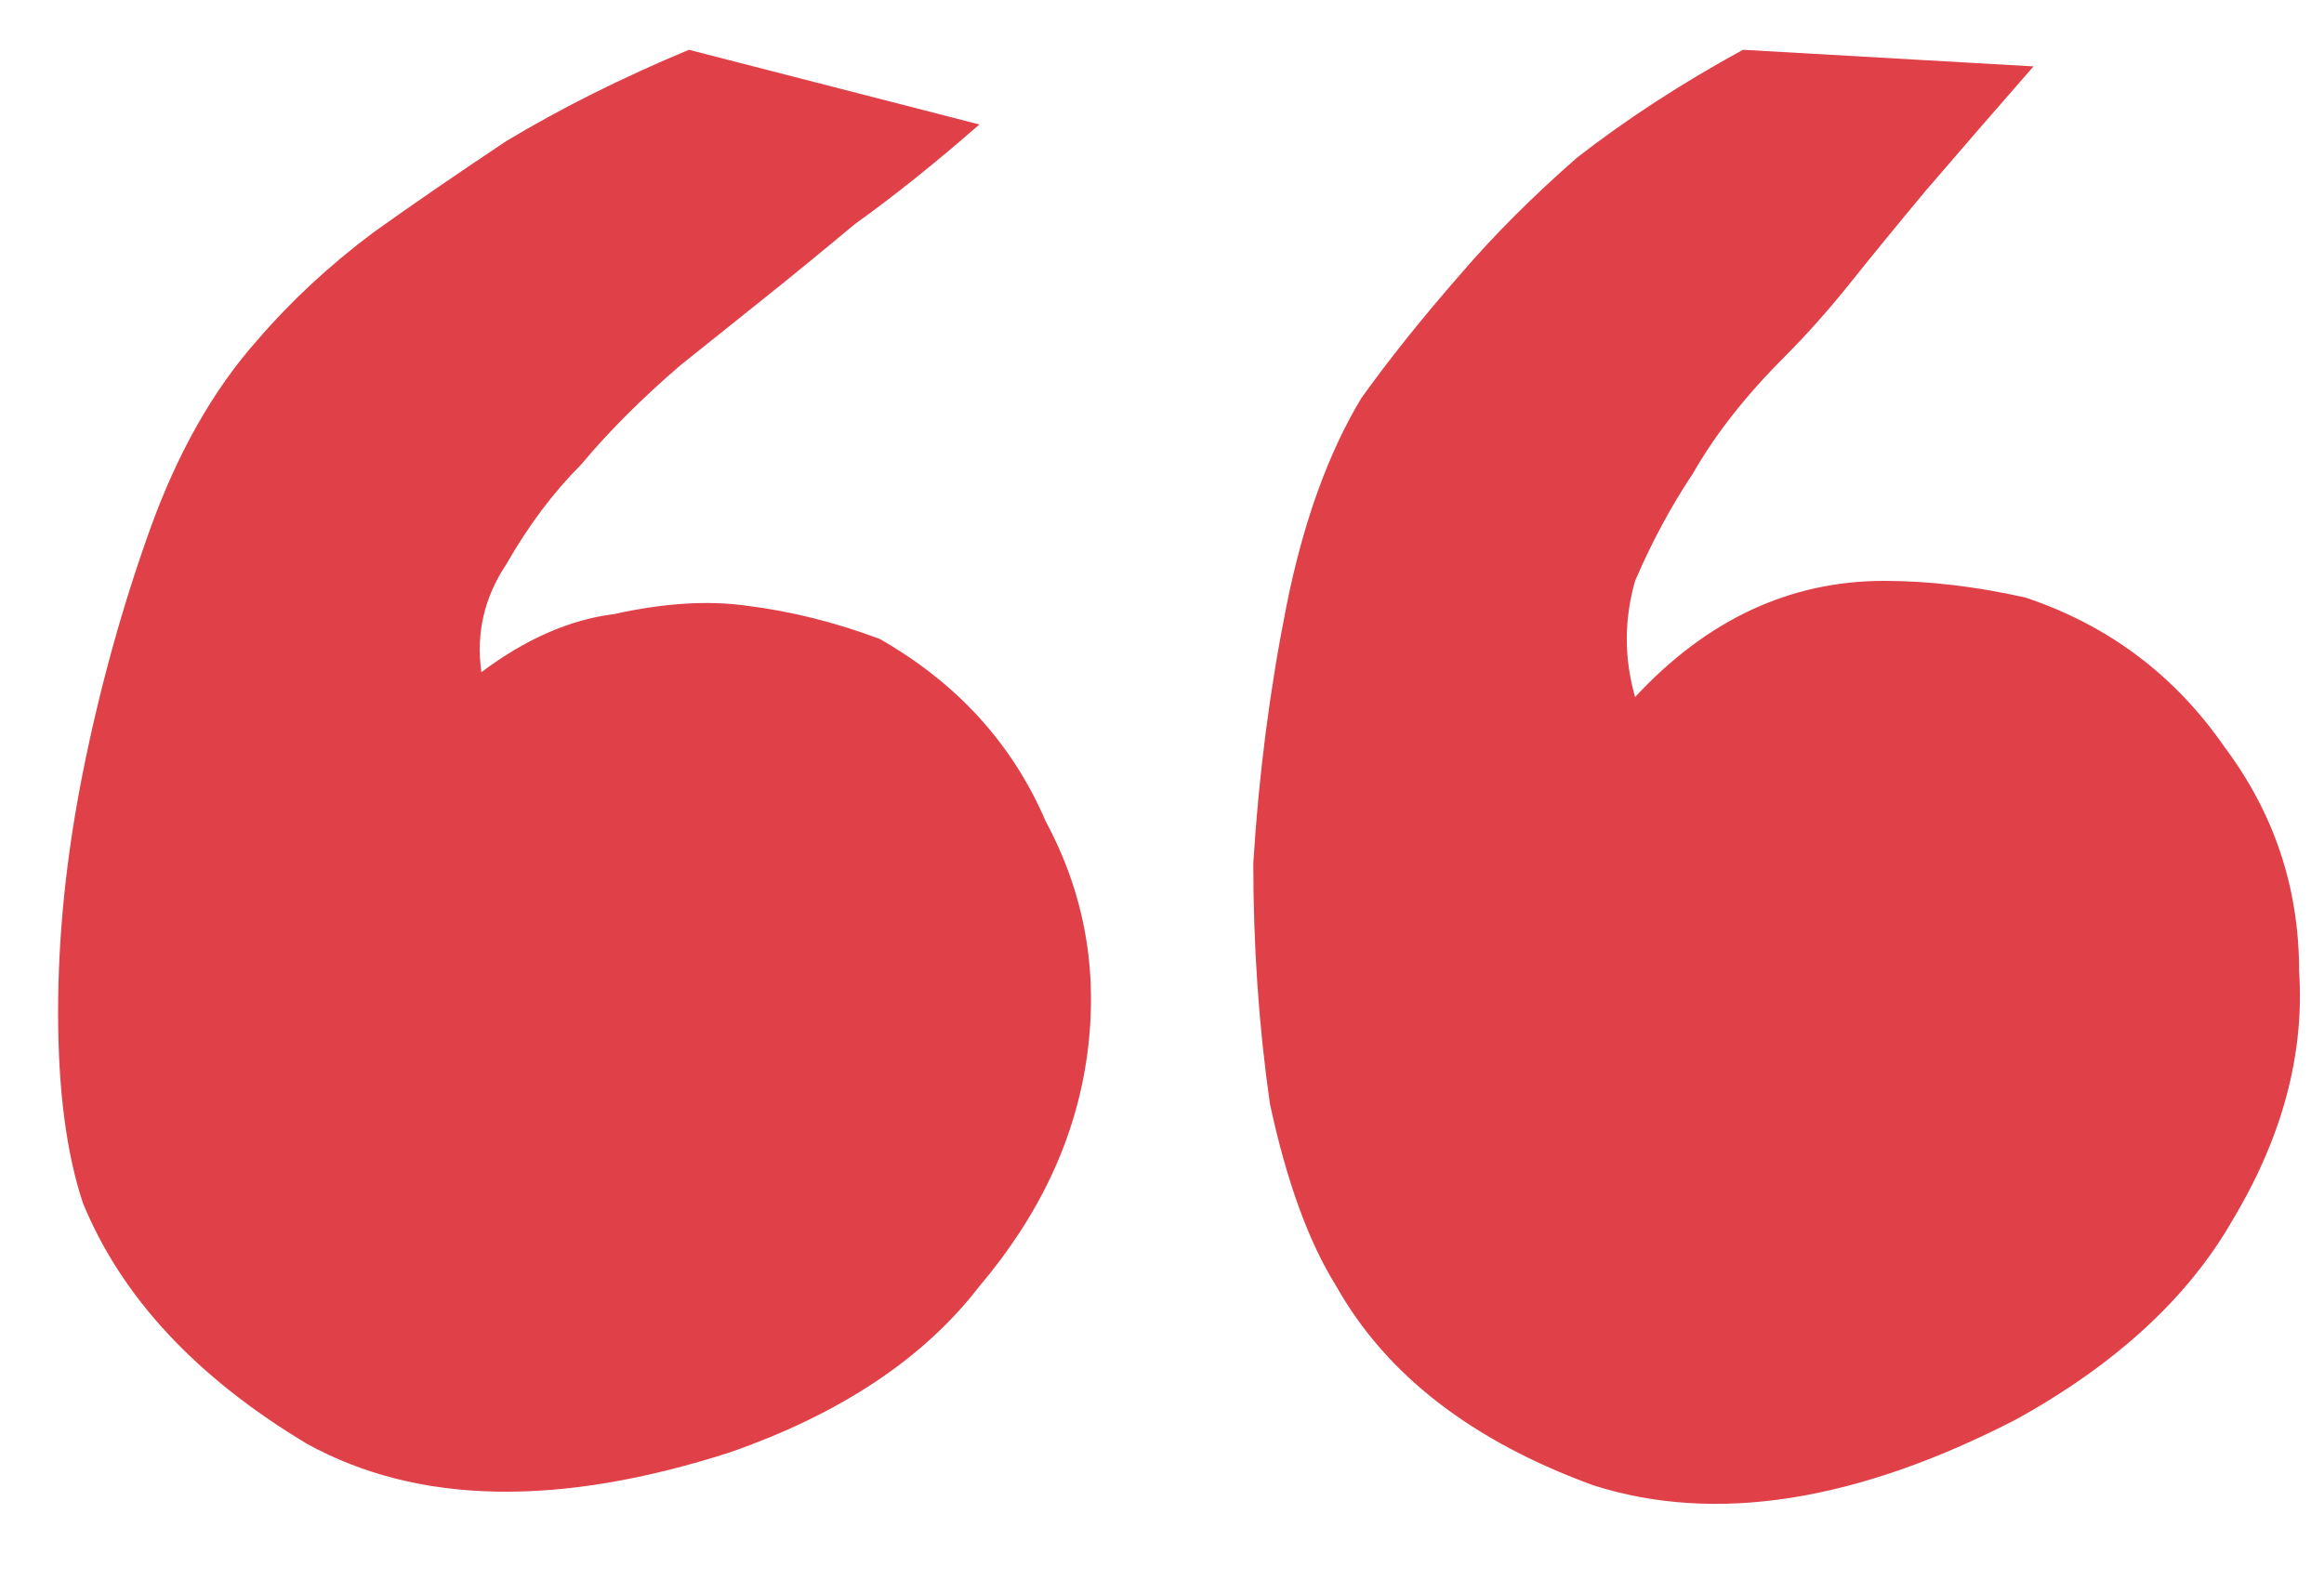 <svg width="35" height="24" viewBox="0 0 35 24" fill="none" xmlns="http://www.w3.org/2000/svg">
<path d="M30.5 9C31.75 9.417 32.75 10.167 33.5 11.25C34.25 12.25 34.625 13.375 34.625 14.625C34.708 15.875 34.375 17.125 33.625 18.375C32.958 19.542 31.875 20.542 30.375 21.375C27.958 22.625 25.833 22.958 24 22.375C22.167 21.708 20.875 20.708 20.125 19.375C19.708 18.708 19.375 17.792 19.125 16.625C18.958 15.458 18.875 14.25 18.875 13C18.958 11.667 19.125 10.375 19.375 9.125C19.625 7.875 20 6.833 20.5 6C20.917 5.417 21.417 4.792 22 4.125C22.5 3.542 23.083 2.958 23.75 2.375C24.5 1.792 25.333 1.25 26.25 0.75L30.625 1C30.042 1.667 29.5 2.292 29 2.875C28.583 3.375 28.208 3.833 27.875 4.25C27.542 4.667 27.208 5.042 26.875 5.375C26.292 5.958 25.833 6.542 25.5 7.125C25.167 7.625 24.875 8.167 24.625 8.75C24.458 9.333 24.458 9.917 24.625 10.5C25.708 9.333 26.958 8.75 28.375 8.75C29.042 8.75 29.75 8.833 30.5 9ZM13.25 9.625C14.417 10.292 15.25 11.208 15.75 12.375C16.333 13.458 16.542 14.625 16.375 15.875C16.208 17.125 15.667 18.292 14.75 19.375C13.917 20.458 12.667 21.292 11 21.875C8.417 22.708 6.292 22.667 4.625 21.75C2.958 20.75 1.833 19.542 1.25 18.125C1 17.375 0.875 16.417 0.875 15.25C0.875 14.083 1 12.875 1.25 11.625C1.5 10.375 1.833 9.167 2.25 8C2.667 6.833 3.208 5.875 3.875 5.125C4.375 4.542 4.958 4 5.625 3.5C6.208 3.083 6.875 2.625 7.625 2.125C8.458 1.625 9.375 1.167 10.375 0.75L14.75 1.875C14.083 2.458 13.458 2.958 12.875 3.375C12.375 3.792 11.917 4.167 11.5 4.5C11.083 4.833 10.667 5.167 10.25 5.5C9.667 6 9.167 6.5 8.75 7C8.333 7.417 7.958 7.917 7.625 8.5C7.292 9 7.167 9.542 7.25 10.125C7.917 9.625 8.583 9.333 9.25 9.25C10 9.083 10.667 9.042 11.25 9.125C11.917 9.208 12.583 9.375 13.25 9.625Z" fill="#E04048"/>
</svg>
